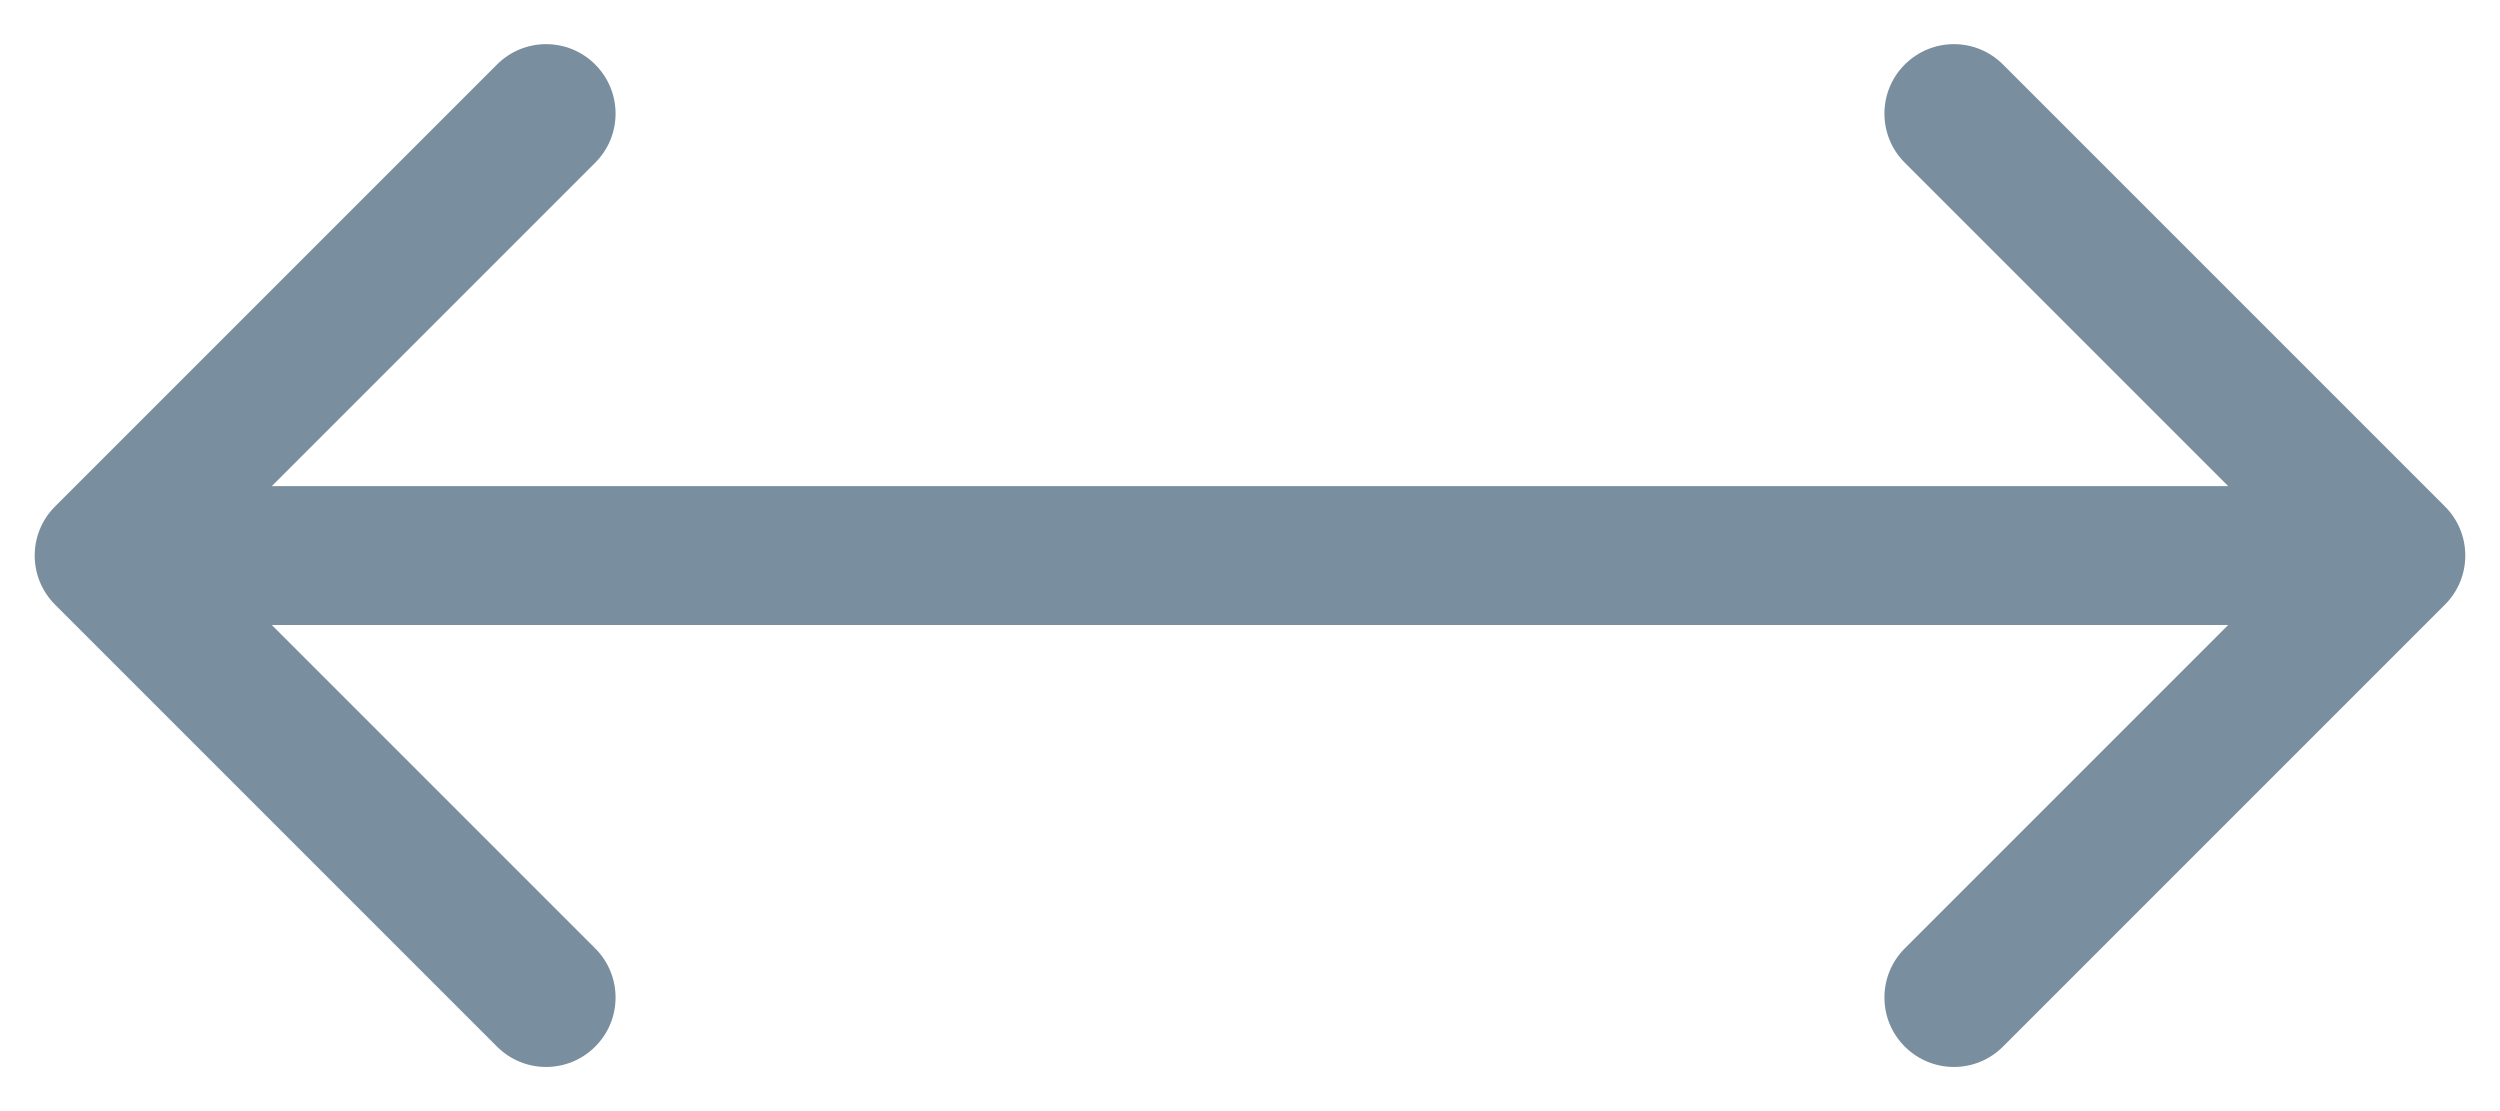 <svg width="36" height="16" viewBox="0 0 36 16" fill="none" xmlns="http://www.w3.org/2000/svg">
                    <path d="M0.793 7.293C0.402 7.683 0.402 8.317 0.793 8.707L7.157 15.071C7.547 15.462 8.181 15.462 8.571 15.071C8.962 14.681 8.962 14.047 8.571 13.657L2.914 8L8.571 2.343C8.962 1.953 8.962 1.319 8.571 0.929C8.181 0.538 7.547 0.538 7.157 0.929L0.793 7.293ZM35.207 8.707C35.598 8.317 35.598 7.683 35.207 7.293L28.843 0.929C28.453 0.538 27.82 0.538 27.429 0.929C27.038 1.319 27.038 1.953 27.429 2.343L33.086 8L27.429 13.657C27.038 14.047 27.038 14.681 27.429 15.071C27.82 15.462 28.453 15.462 28.843 15.071L35.207 8.707ZM1.5 9H34.5V7H1.5V9Z" fill="#798E9E"/>
                  </svg>